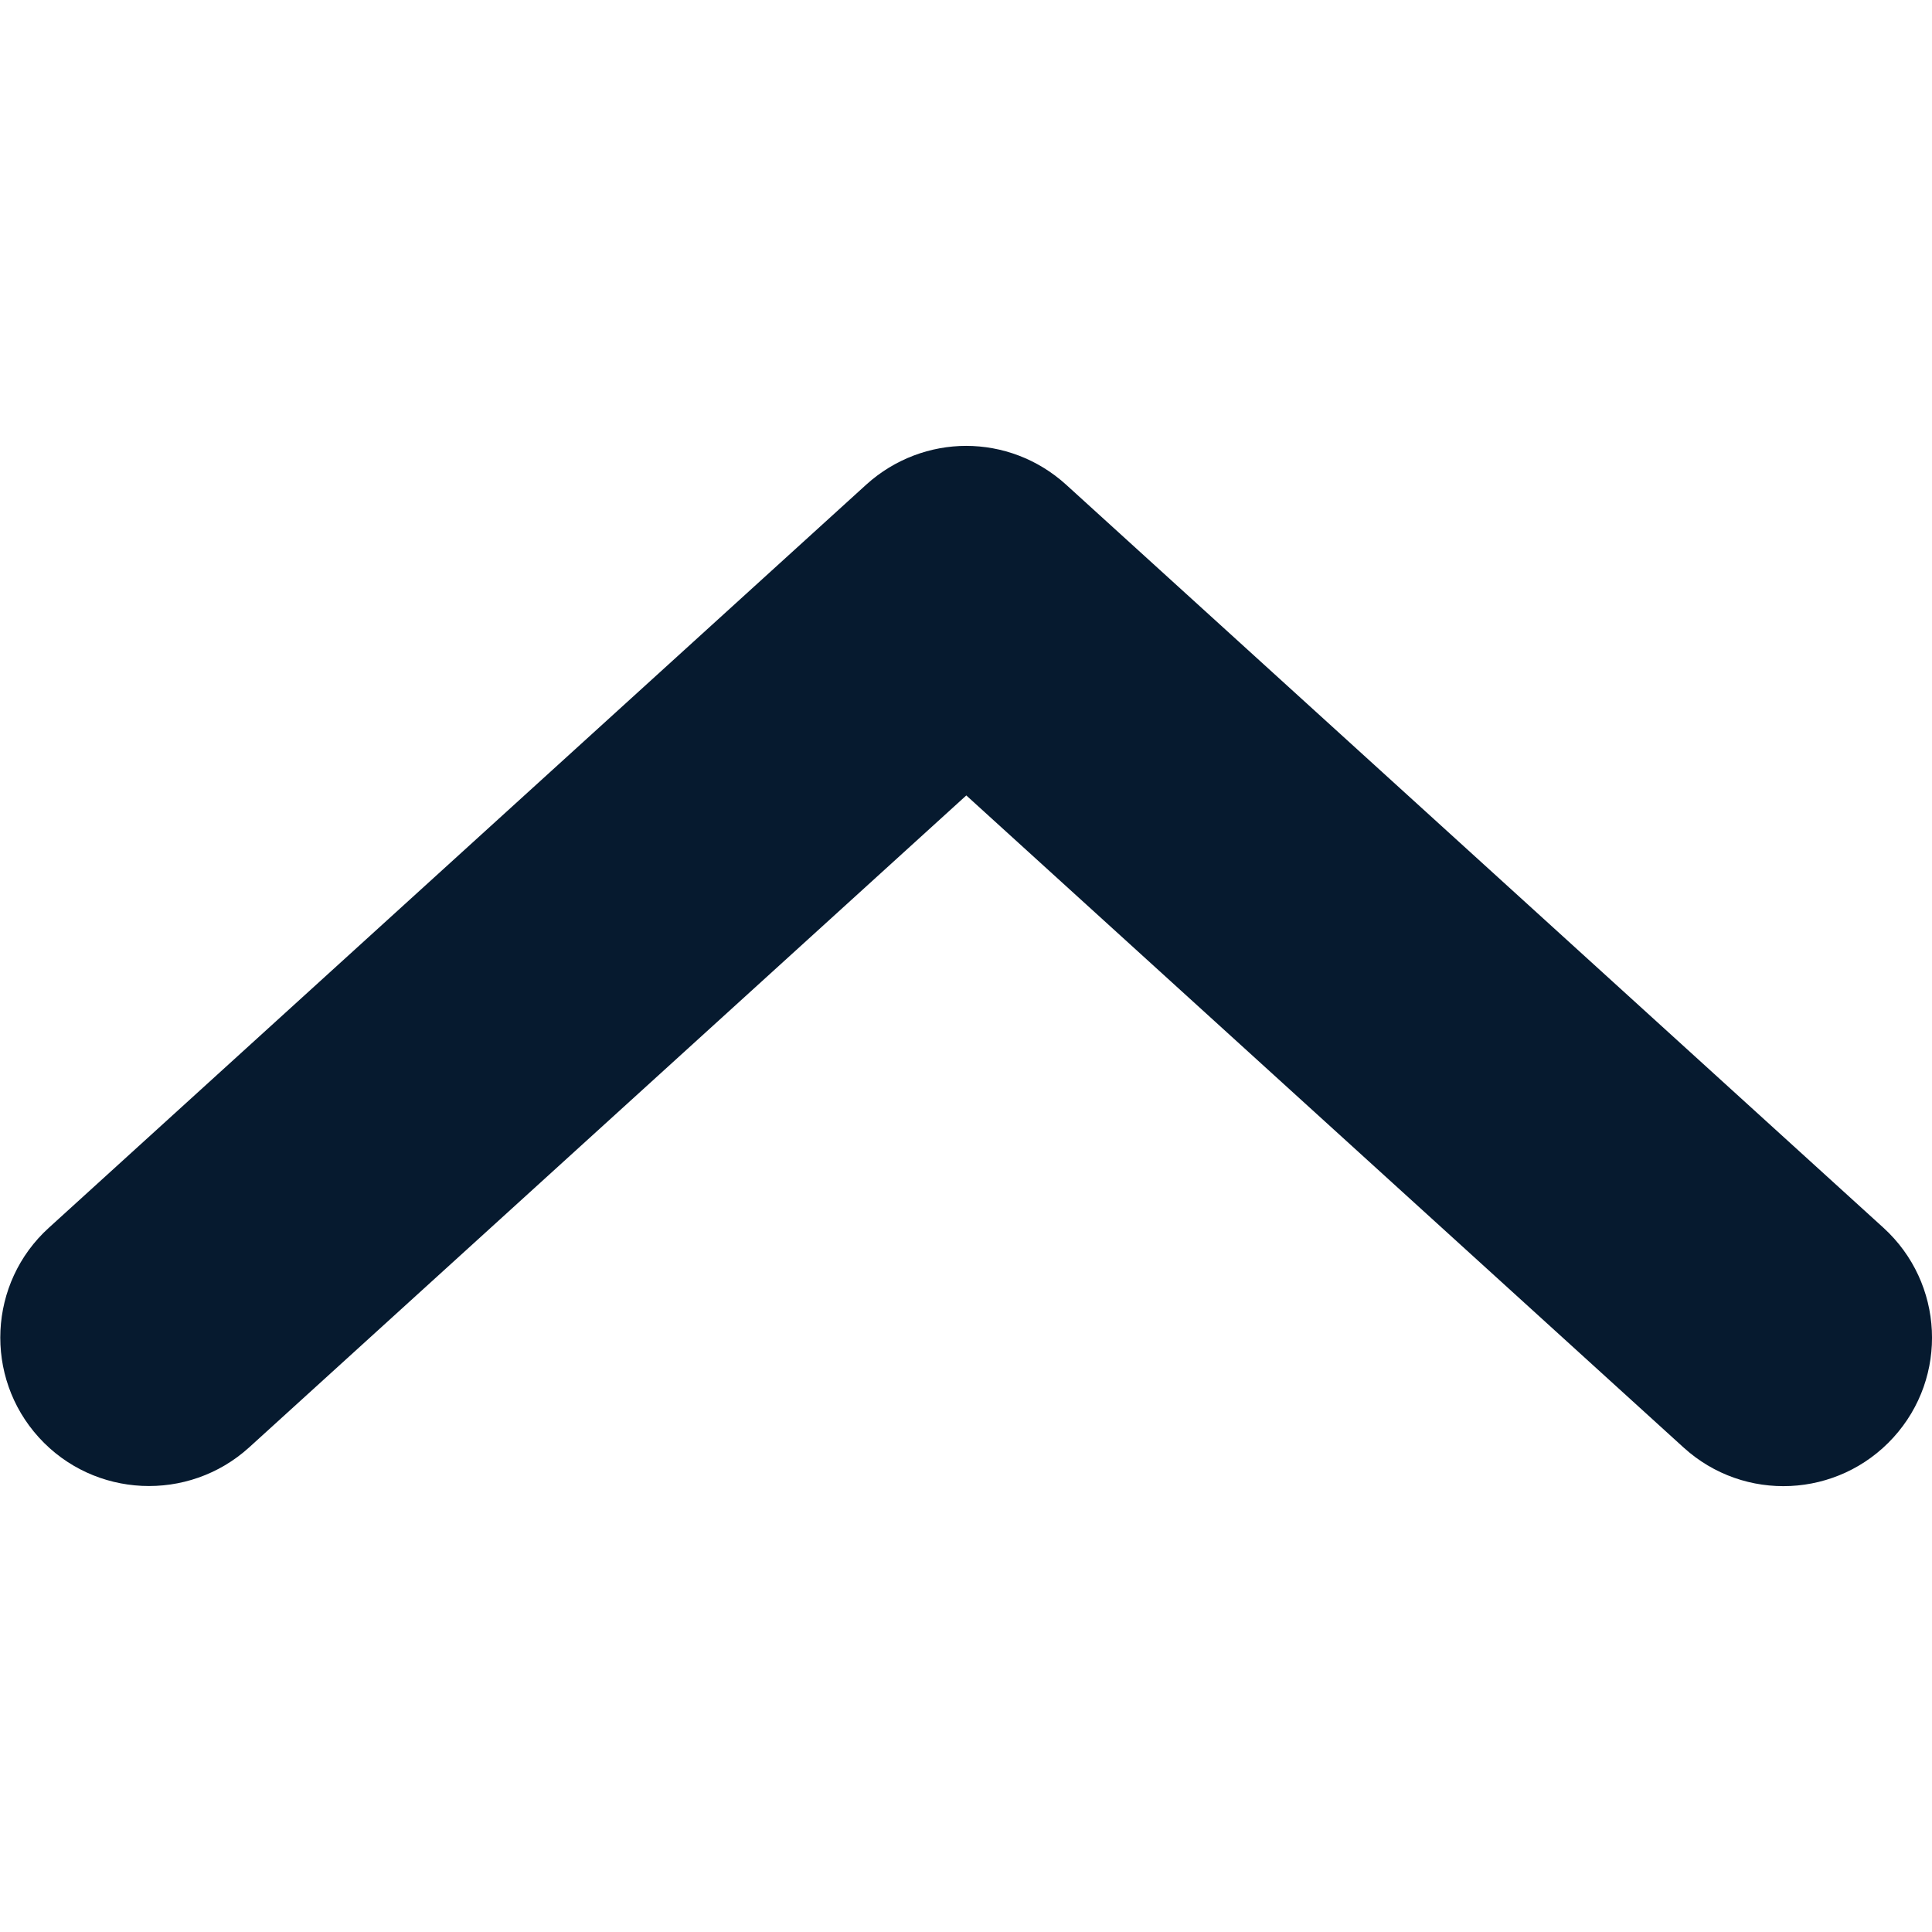 <?xml version="1.0" encoding="UTF-8"?>
<svg id="AC_icons" data-name="AC icons" xmlns="http://www.w3.org/2000/svg" viewBox="0 0 64 64">
  <defs>
    <style>
      .cls-1 {
        fill: #061a2f;
        stroke-width: 0px;
      }
    </style>
  </defs>
  <g id="Utility_and_system_icons" data-name="Utility and system icons">
    <g id="chevron">
      <path class="cls-1" d="m32,14.77c1.19,0,2.37.43,3.31,1.28l27.08,24.62c2.01,1.83,2.16,4.94.33,6.95-1.83,2.01-4.94,2.16-6.95.33l-23.76-21.6-23.76,21.6c-2.01,1.82-5.13,1.68-6.96-.33-1.83-2.01-1.68-5.13.33-6.95l27.08-24.62c.94-.85,2.13-1.28,3.31-1.28Z"/>
    </g>
  </g>
</svg>